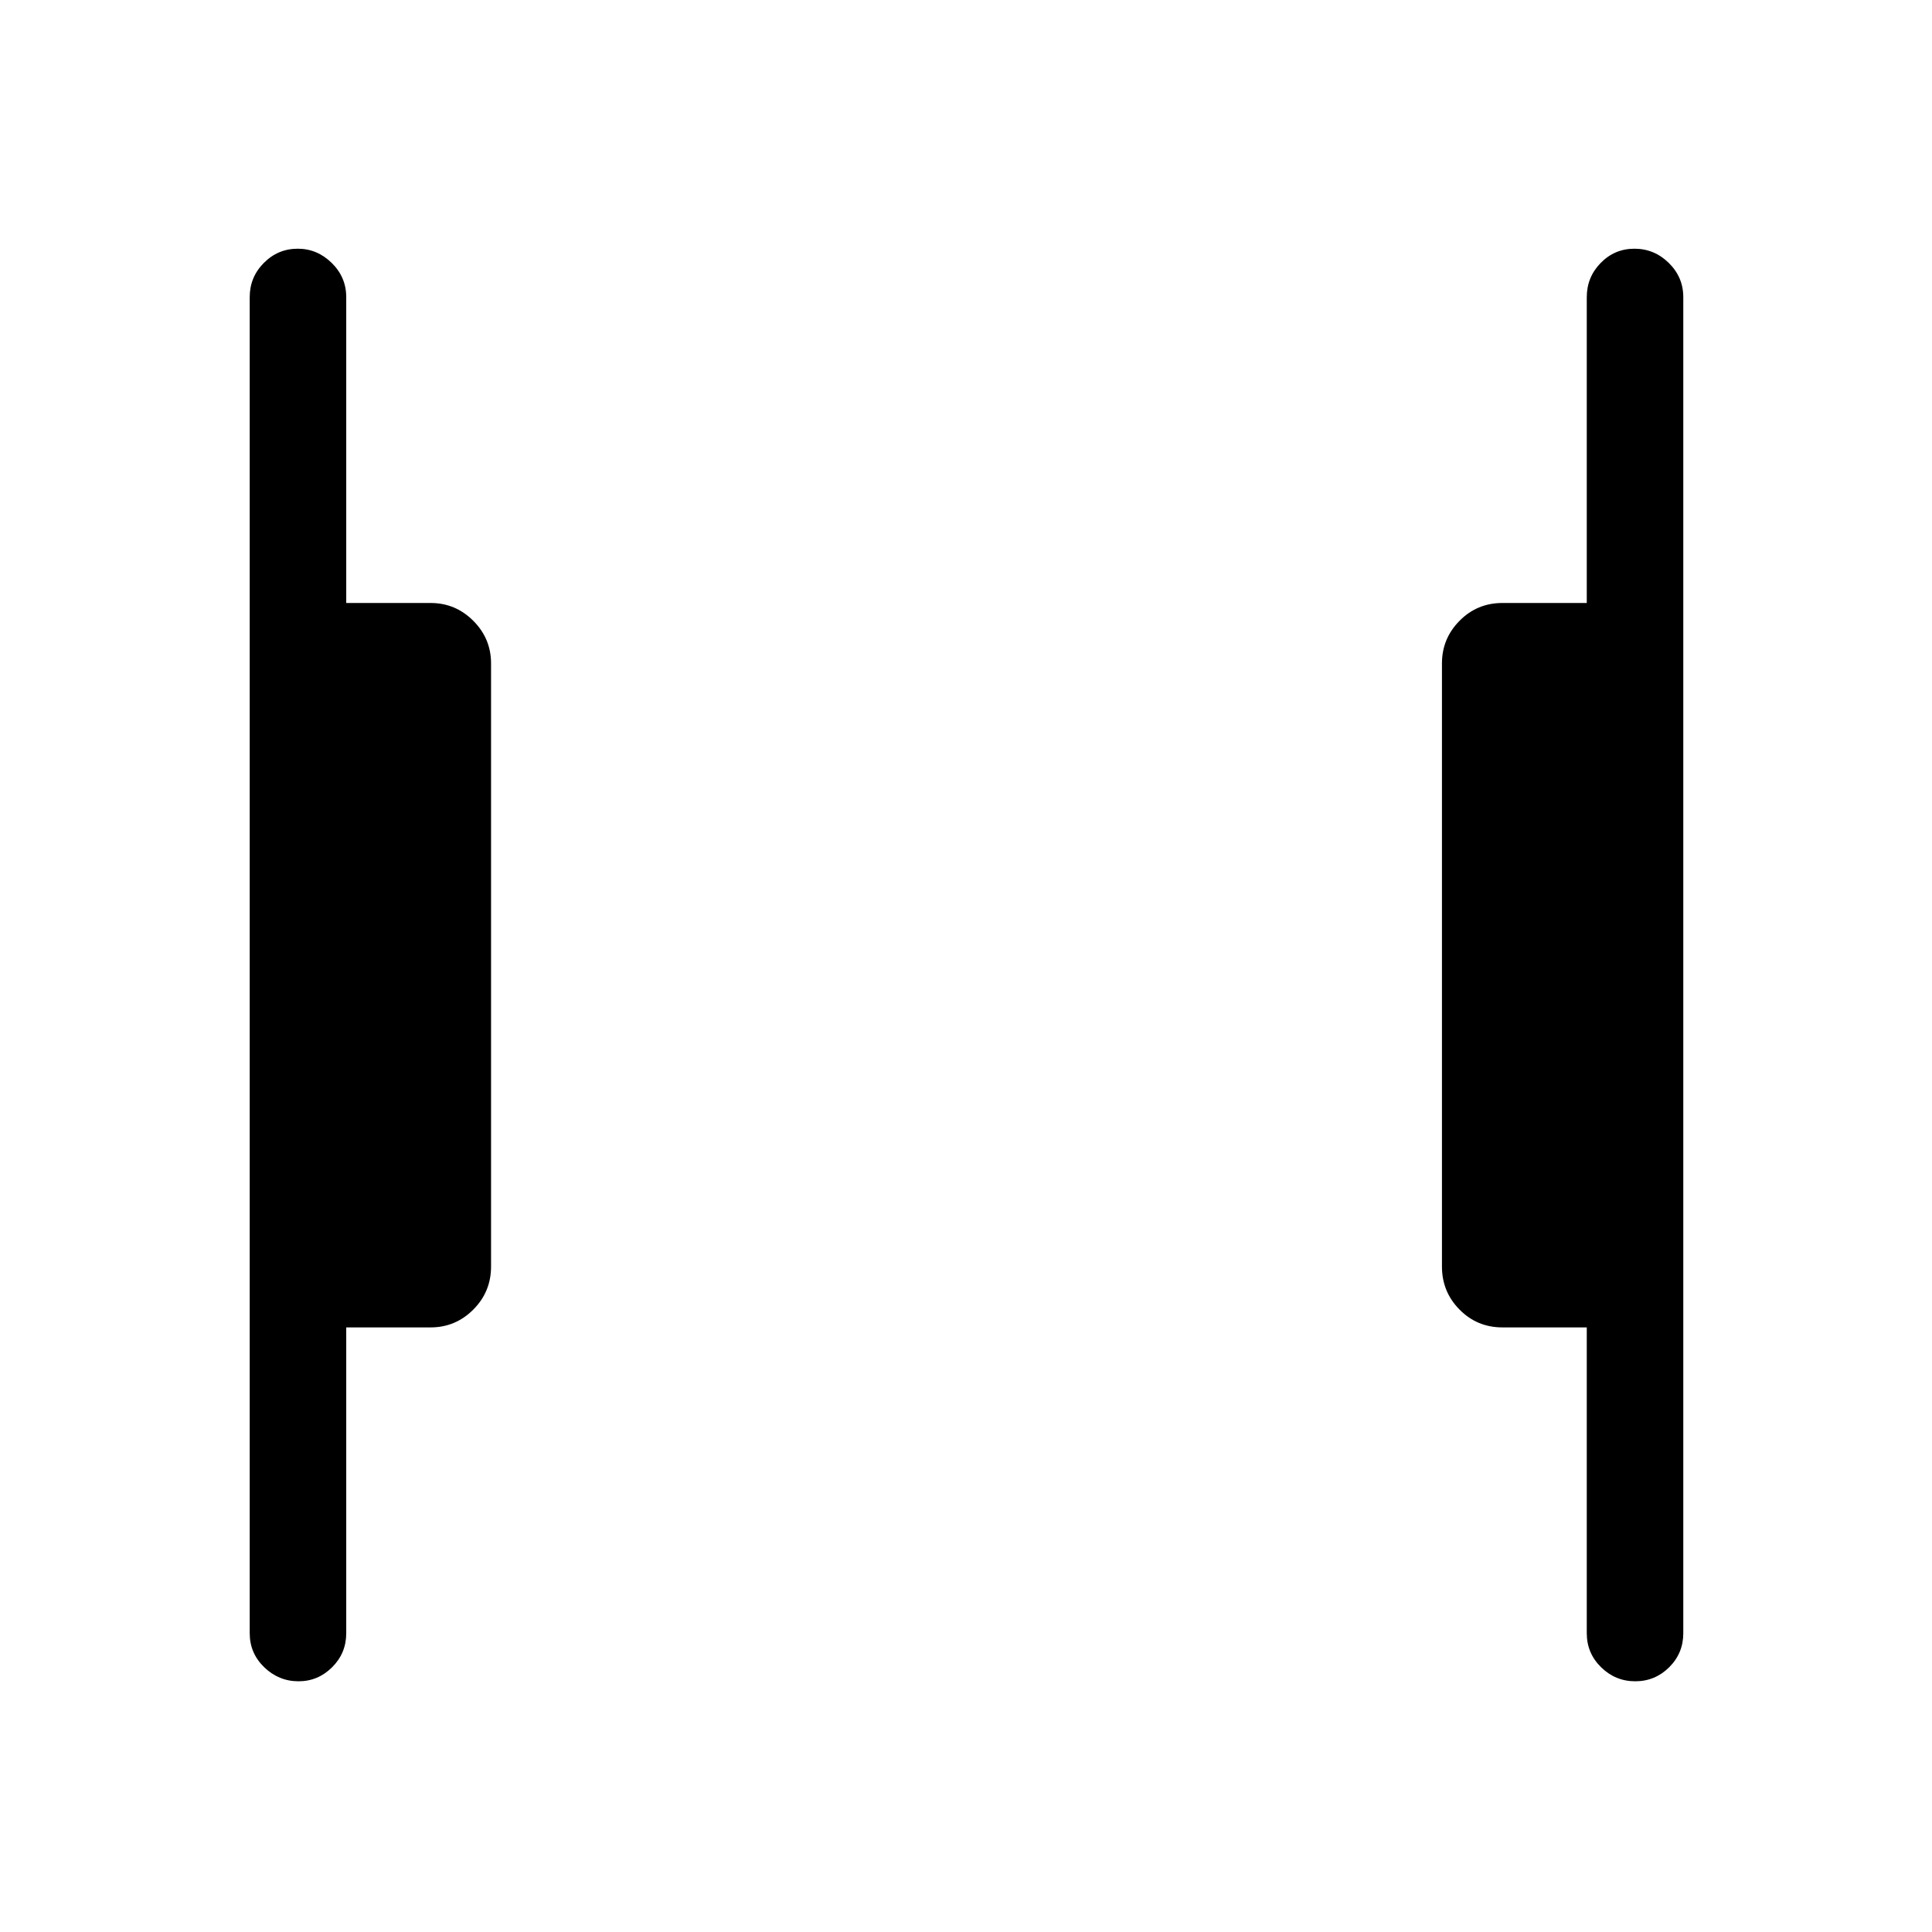 <svg xmlns="http://www.w3.org/2000/svg" height="20" viewBox="0 -960 960 960" width="20"><path d="M812.54-124.58q-9.85 0-16.96-6.97-7.12-6.98-7.12-16.91v-151.96h-41.92q-12.55 0-21.29-8.84-8.75-8.84-8.75-21.39v-299.7q0-12.35 8.75-21.19 8.74-8.84 21.29-8.84h41.92v-151.97q0-9.93 6.92-17t16.77-7.07q9.85 0 17.06 7.07 7.21 7.07 7.21 17v663.89q0 9.93-7.01 16.91-7.02 6.97-16.87 6.97Zm-664.19 0q-9.85 0-17.06-6.97-7.21-6.98-7.21-16.91v-663.89q0-9.93 7.01-17 7.02-7.07 16.87-7.07 9.66 0 16.87 7.07 7.21 7.07 7.21 17v151.97h41.92q12.36 0 21.2 8.84t8.84 21.19v299.7q0 12.55-8.84 21.39t-21.2 8.84h-41.92v151.96q0 9.93-7.02 16.91-7.01 6.97-16.67 6.97Z"/></svg>